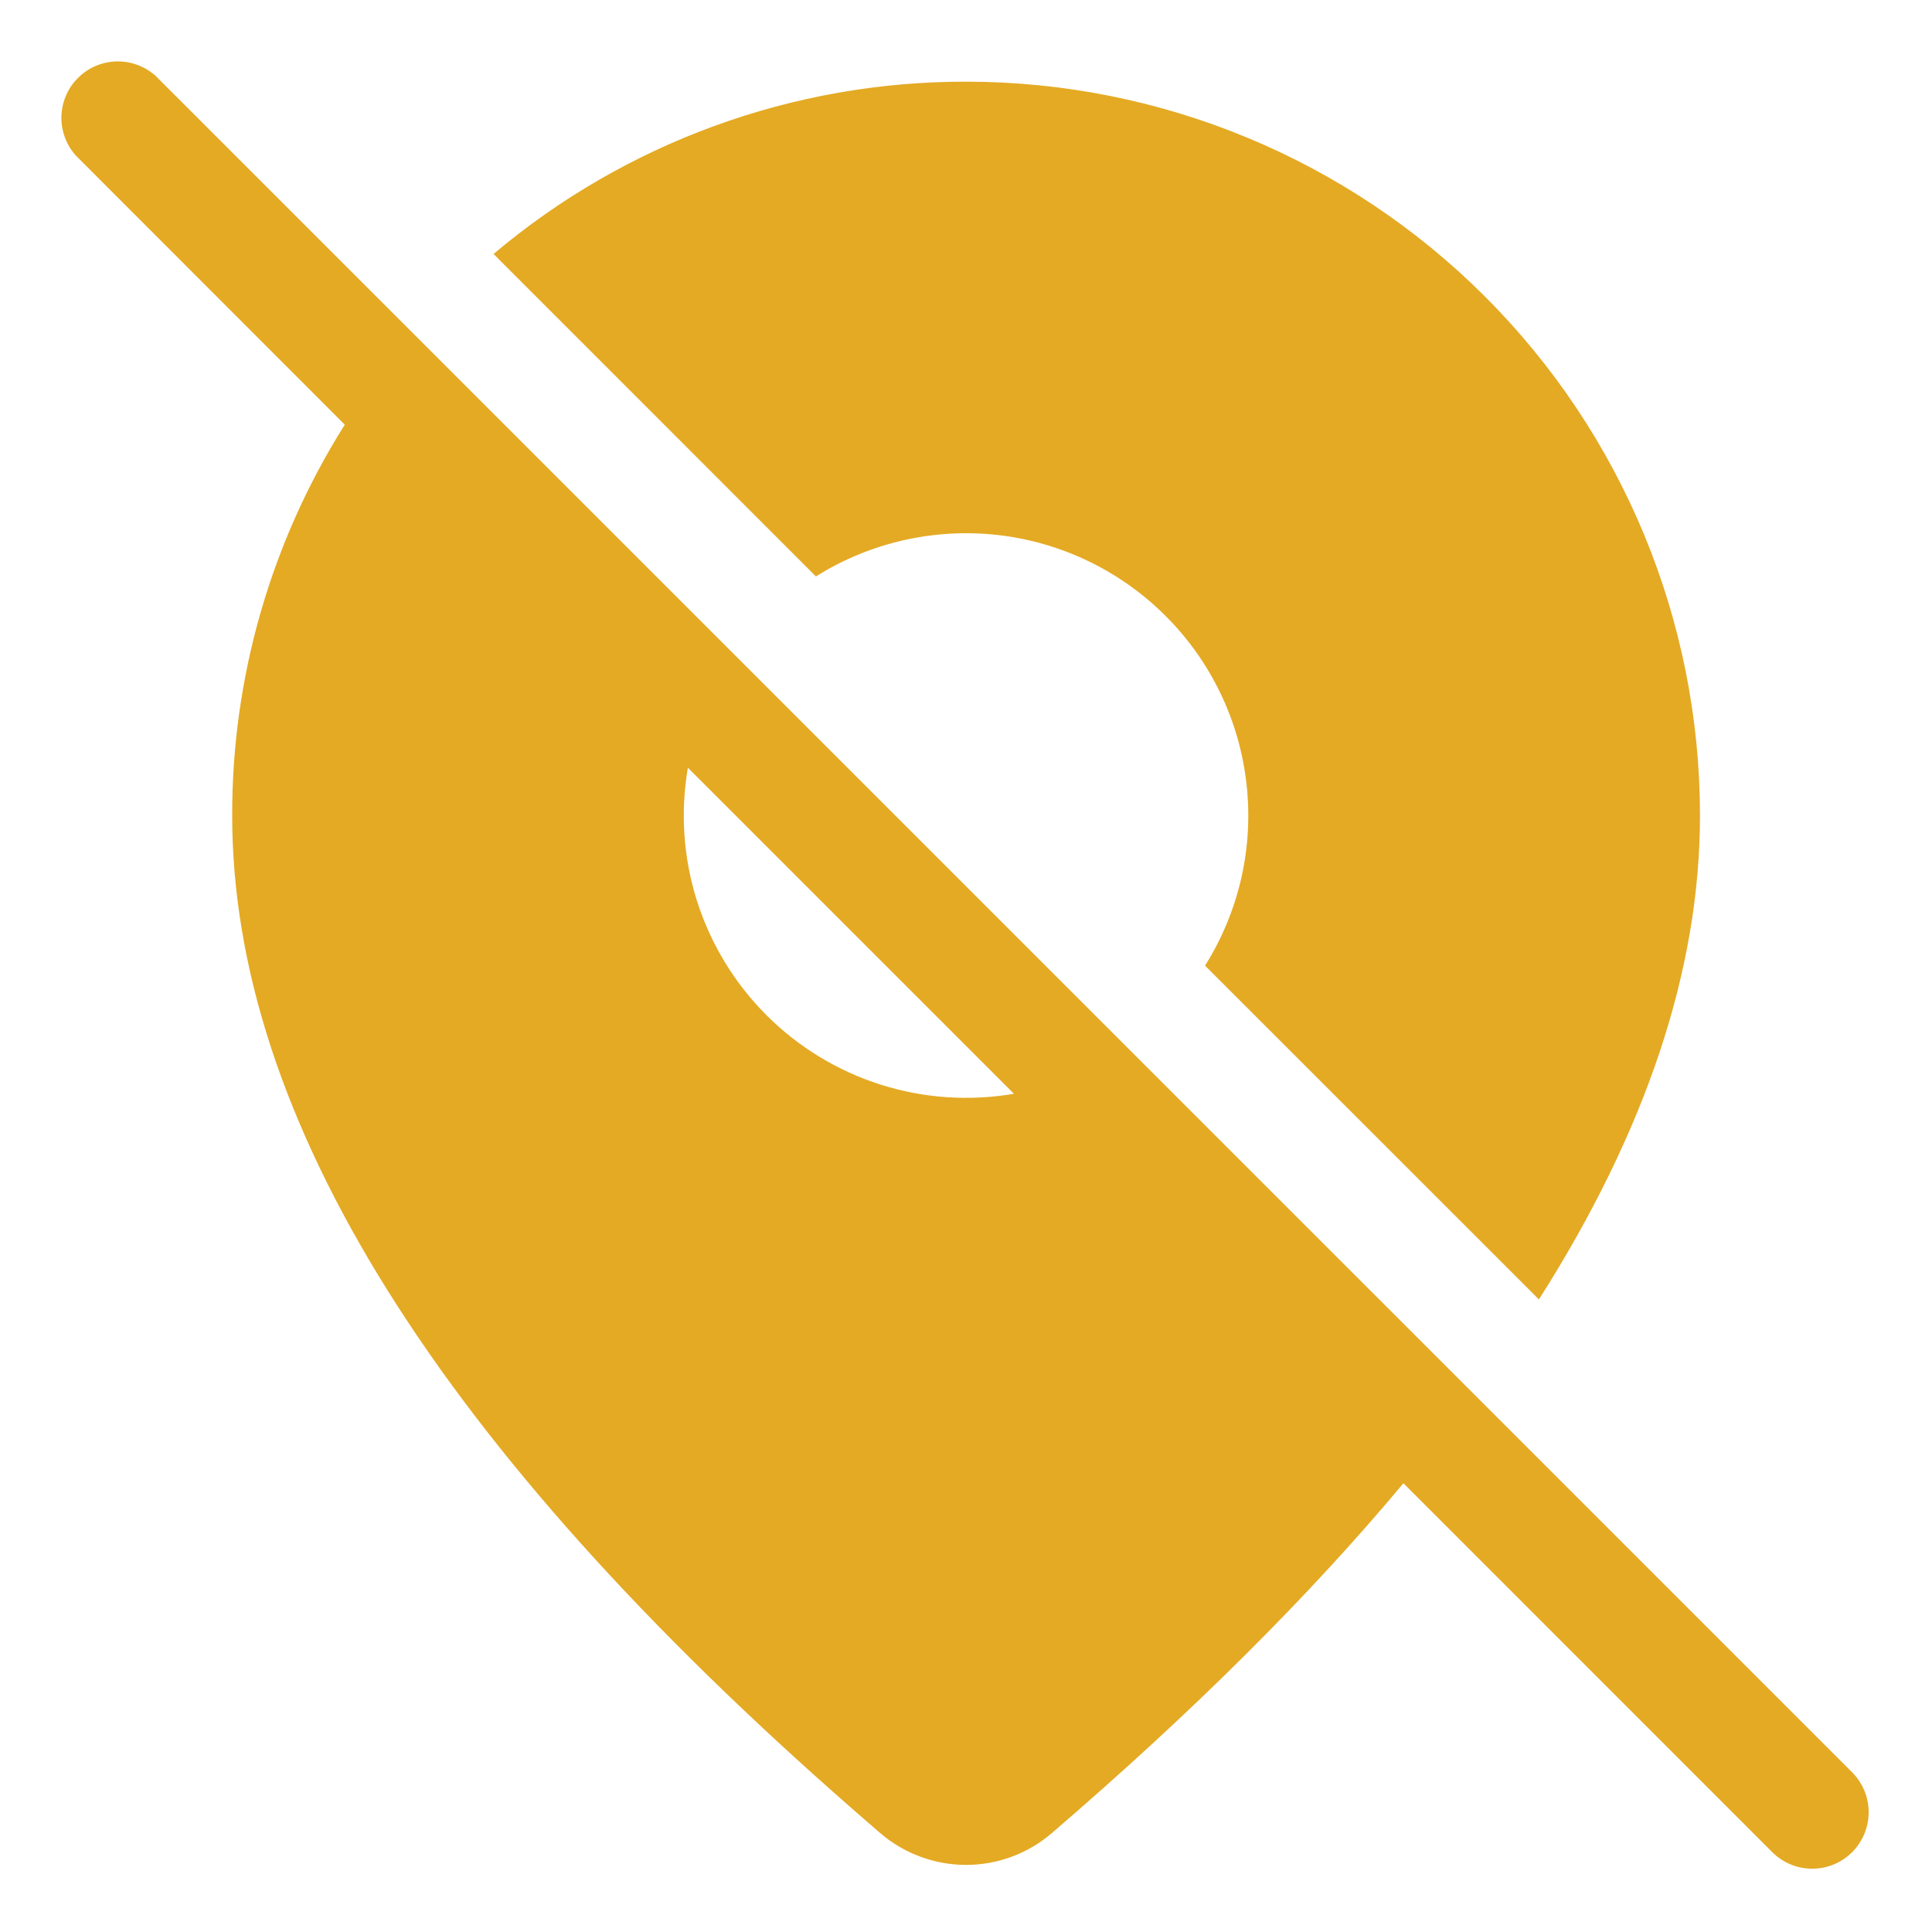 <svg width="22" height="22" viewBox="0 0 22 22" fill="none" xmlns="http://www.w3.org/2000/svg">
<path d="M1.812 0.904C1.754 0.841 1.683 0.79 1.604 0.755C1.525 0.72 1.44 0.701 1.353 0.699C1.267 0.698 1.181 0.714 1.101 0.746C1.021 0.778 0.949 0.826 0.888 0.888C0.826 0.949 0.778 1.021 0.746 1.101C0.714 1.181 0.698 1.267 0.699 1.353C0.701 1.44 0.72 1.525 0.755 1.604C0.79 1.683 0.841 1.754 0.904 1.812L3.926 4.836C3.086 6.168 2.641 7.711 2.644 9.287C2.644 12.739 5.016 16.494 9.698 20.591L10.021 20.872C10.293 21.106 10.64 21.235 10.999 21.236C11.358 21.236 11.706 21.108 11.978 20.873C13.567 19.508 14.903 18.181 15.981 16.89L20.189 21.099C20.311 21.216 20.473 21.281 20.642 21.279C20.81 21.278 20.972 21.21 21.091 21.091C21.21 20.971 21.277 20.81 21.279 20.642C21.28 20.473 21.215 20.311 21.098 20.189L1.812 0.904ZM11.546 12.455C11.039 12.542 10.518 12.506 10.028 12.351C9.538 12.195 9.092 11.924 8.728 11.56C8.364 11.196 8.093 10.75 7.937 10.26C7.781 9.769 7.746 9.249 7.833 8.742L11.546 12.455ZM5.62 2.892L9.291 6.564C9.908 6.177 10.637 6.011 11.361 6.092C12.084 6.174 12.758 6.499 13.273 7.014C13.788 7.528 14.113 8.203 14.194 8.926C14.276 9.65 14.11 10.379 13.722 10.996L17.524 14.797C18.744 12.878 19.358 11.043 19.358 9.287C19.358 7.07 18.478 4.945 16.91 3.377C15.343 1.81 13.217 0.93 11.001 0.93C9.032 0.927 7.125 1.622 5.62 2.892Z" fill="#E4AA24"/>
</svg>
